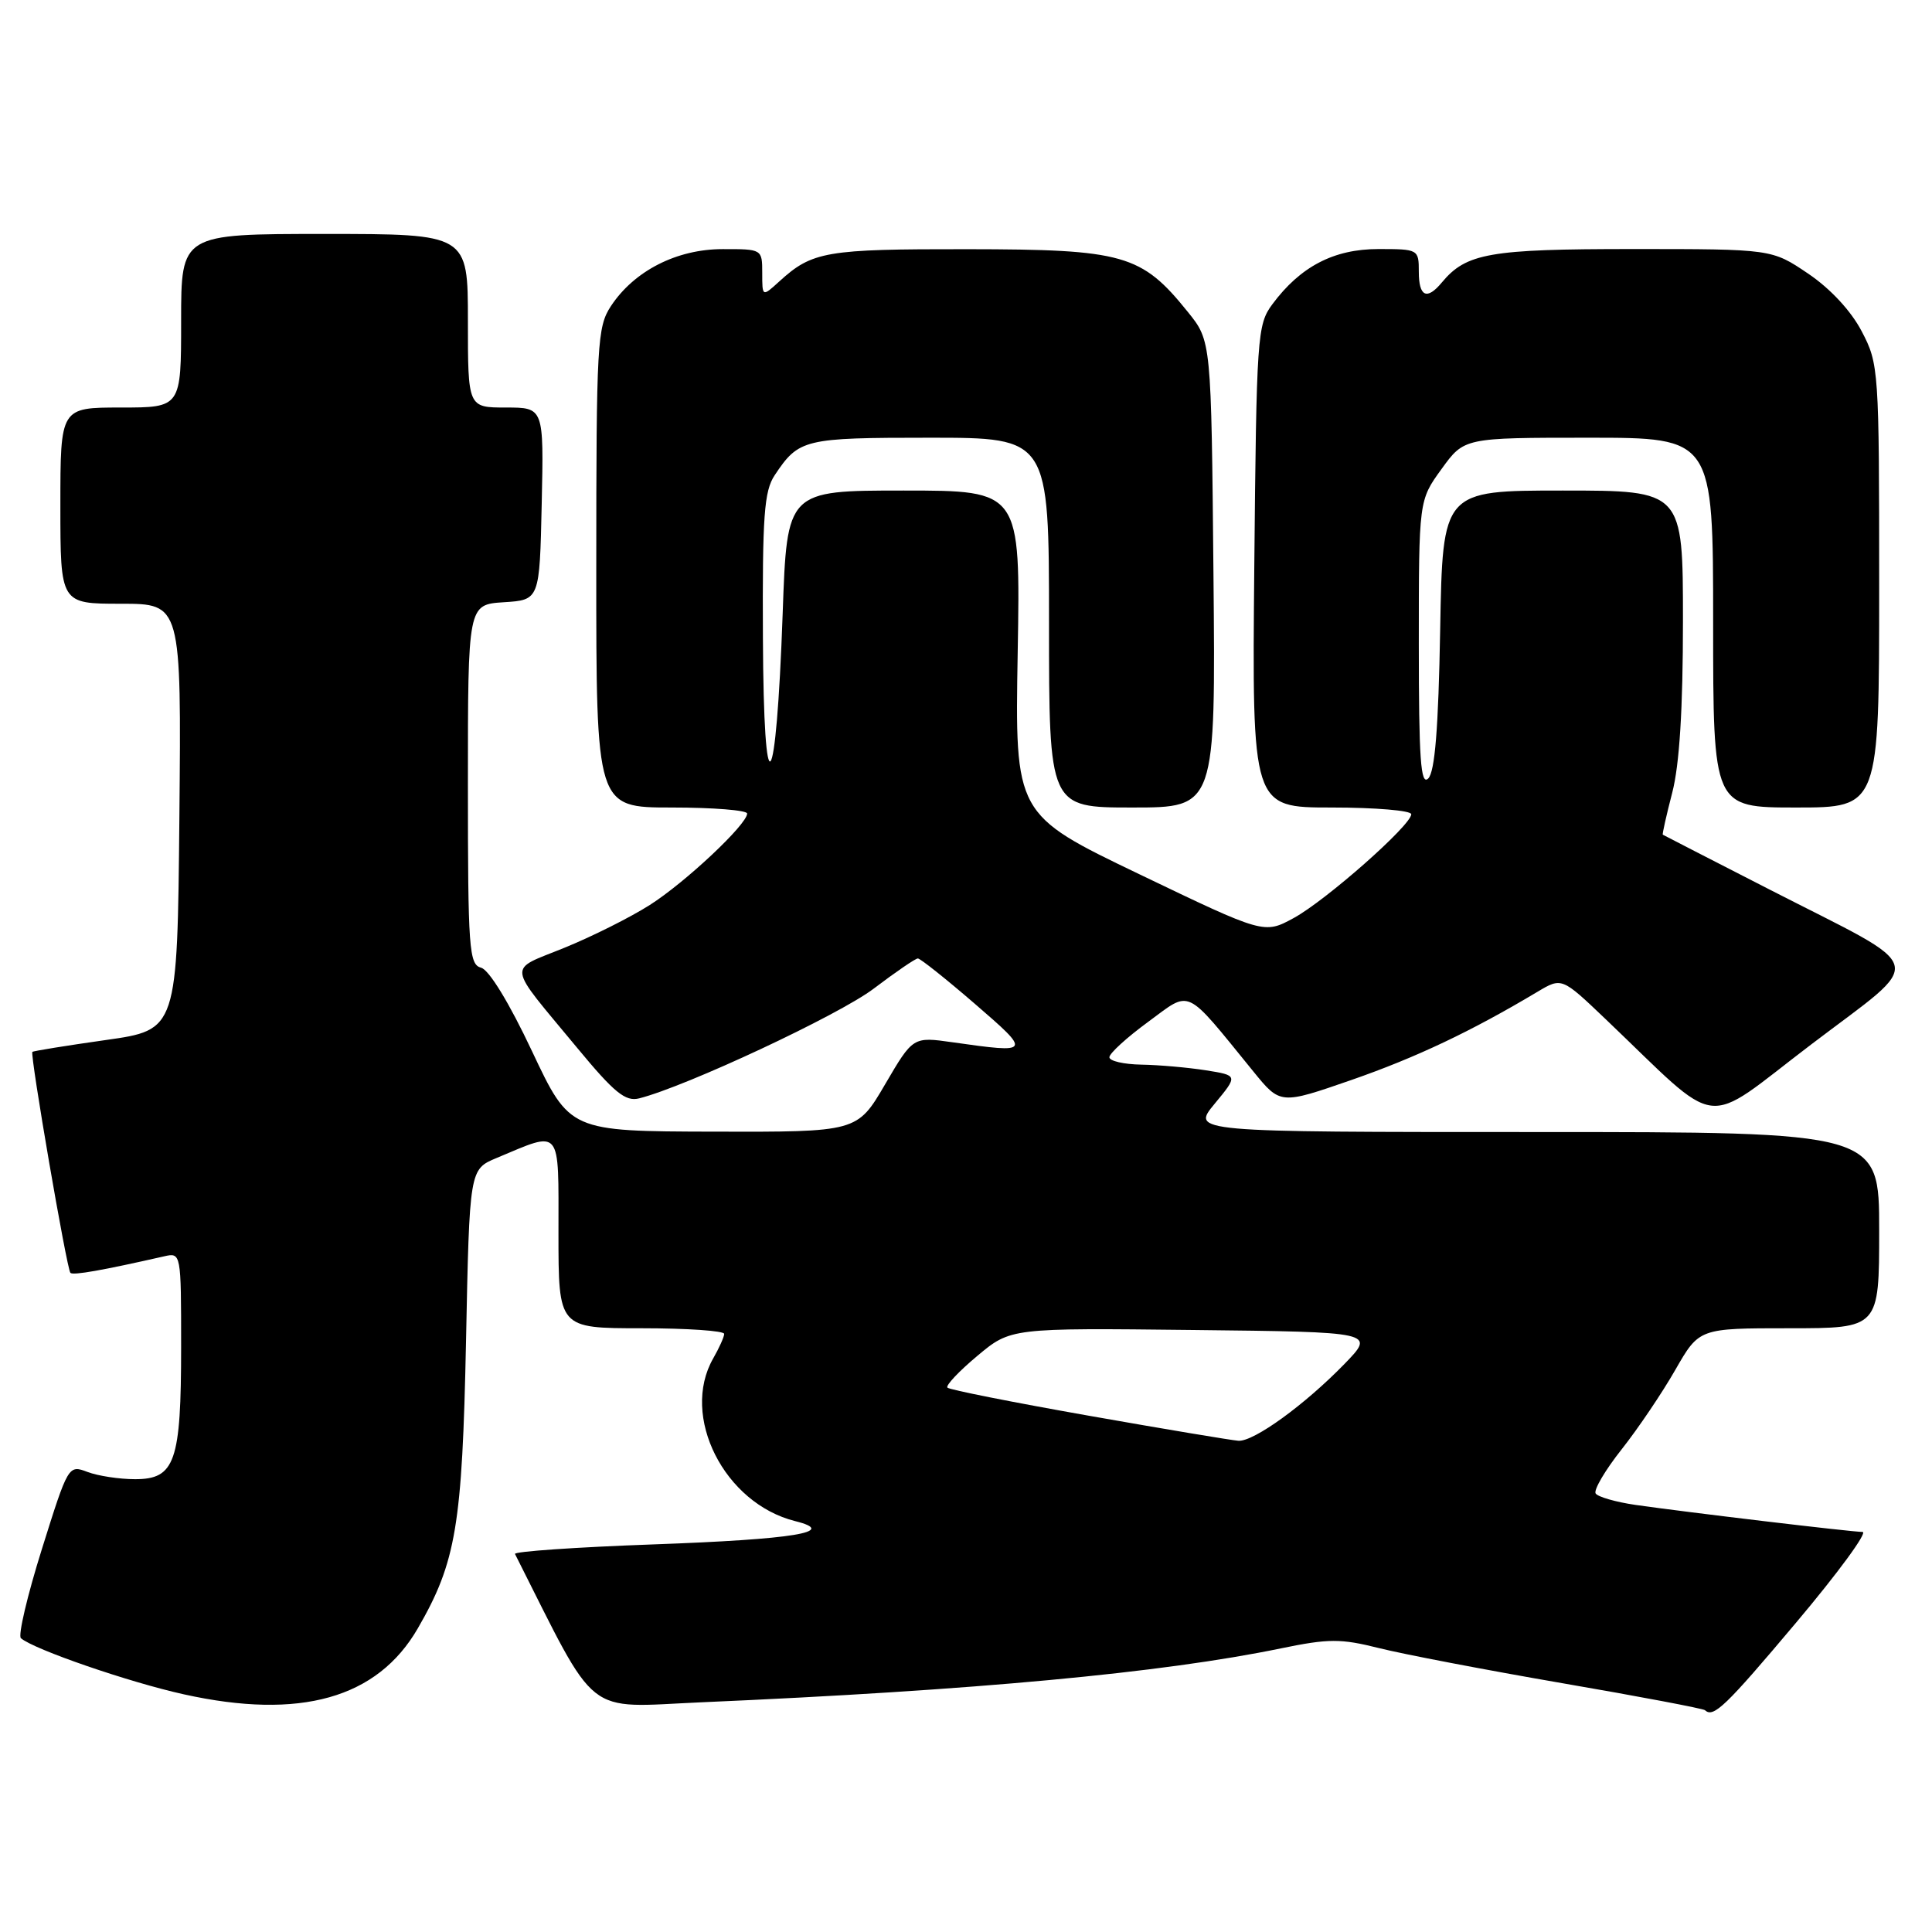 <?xml version="1.0" encoding="UTF-8" standalone="no"?>
<!DOCTYPE svg PUBLIC "-//W3C//DTD SVG 1.1//EN" "http://www.w3.org/Graphics/SVG/1.1/DTD/svg11.dtd" >
<svg xmlns="http://www.w3.org/2000/svg" xmlns:xlink="http://www.w3.org/1999/xlink" version="1.1" viewBox="0 0 256 256">
 <g >
 <path fill="currentColor"
d=" M 238.00 215.00 C 243.56 208.40 247.52 203.00 246.80 202.99 C 245.29 202.98 223.74 200.41 216.72 199.41 C 214.10 199.03 211.71 198.34 211.43 197.89 C 211.15 197.43 212.70 194.79 214.88 192.04 C 217.06 189.28 220.26 184.54 221.99 181.51 C 225.15 176.00 225.15 176.00 237.07 176.00 C 249.00 176.00 249.00 176.00 249.00 163.00 C 249.00 150.00 249.00 150.00 203.43 150.00 C 157.85 150.00 157.85 150.00 160.95 146.25 C 164.05 142.50 164.05 142.50 159.78 141.82 C 157.42 141.45 153.59 141.11 151.25 141.07 C 148.91 141.03 147.00 140.59 147.00 140.09 C 147.00 139.58 149.31 137.47 152.14 135.40 C 157.91 131.16 156.87 130.67 166.08 141.98 C 169.65 146.37 169.65 146.37 179.08 143.10 C 187.65 140.12 194.97 136.65 203.72 131.42 C 206.94 129.50 206.94 129.50 212.72 135.01 C 228.39 149.95 225.30 149.56 239.96 138.42 C 255.34 126.72 255.90 128.84 234.50 117.88 C 226.80 113.94 220.42 110.66 220.33 110.60 C 220.24 110.55 220.80 108.04 221.58 105.03 C 222.54 101.34 223.00 93.96 223.00 82.28 C 223.00 65.00 223.00 65.00 207.08 65.00 C 191.16 65.00 191.16 65.00 190.83 83.45 C 190.60 96.50 190.13 102.27 189.25 103.15 C 188.25 104.15 188.00 100.59 188.00 85.35 C 188.00 66.30 188.00 66.30 191.01 62.15 C 194.01 58.00 194.01 58.00 210.51 58.00 C 227.00 58.00 227.00 58.00 227.00 82.50 C 227.00 107.00 227.00 107.00 238.00 107.00 C 249.00 107.00 249.00 107.00 249.00 77.66 C 249.00 48.95 248.95 48.22 246.69 43.91 C 245.28 41.20 242.53 38.24 239.58 36.25 C 234.77 33.00 234.77 33.00 216.34 33.00 C 197.37 33.00 194.29 33.54 191.05 37.43 C 189.07 39.82 188.00 39.32 188.00 36.00 C 188.00 33.04 187.93 33.00 182.65 33.00 C 176.74 33.00 172.31 35.31 168.59 40.32 C 166.59 43.02 166.49 44.49 166.20 75.07 C 165.90 107.00 165.90 107.00 176.45 107.00 C 182.25 107.00 187.00 107.40 187.00 107.89 C 187.00 109.34 175.70 119.31 171.43 121.64 C 167.50 123.78 167.50 123.78 150.99 115.85 C 134.48 107.92 134.48 107.92 134.85 86.46 C 135.22 65.00 135.22 65.00 119.75 65.00 C 104.28 65.00 104.28 65.00 103.71 81.25 C 102.84 105.83 101.19 107.86 101.09 84.47 C 101.01 68.38 101.25 65.06 102.65 62.97 C 105.85 58.16 106.53 58.00 123.19 58.00 C 139.00 58.00 139.00 58.00 139.00 82.50 C 139.00 107.00 139.00 107.00 150.04 107.00 C 161.08 107.00 161.08 107.00 160.79 76.09 C 160.50 45.18 160.50 45.18 157.40 41.34 C 151.25 33.70 148.91 33.04 128.18 33.02 C 109.40 33.00 107.64 33.30 103.25 37.30 C 101.00 39.35 101.00 39.35 101.00 36.17 C 101.00 33.01 100.98 33.00 95.75 33.01 C 89.67 33.01 84.03 35.89 80.95 40.56 C 79.14 43.31 79.01 45.51 79.01 75.25 C 79.00 107.00 79.00 107.00 89.00 107.00 C 94.50 107.00 99.00 107.36 99.00 107.80 C 99.00 109.23 90.84 116.90 86.11 119.91 C 83.57 121.53 78.49 124.08 74.80 125.58 C 67.16 128.70 66.99 127.38 76.49 138.86 C 81.40 144.80 82.88 146.00 84.69 145.54 C 90.89 143.98 111.16 134.50 115.77 131.00 C 118.67 128.80 121.30 127.00 121.62 127.00 C 121.94 127.00 125.34 129.70 129.16 133.00 C 136.71 139.52 136.67 139.59 126.24 138.11 C 120.98 137.36 120.98 137.36 117.28 143.68 C 113.58 150.00 113.58 150.00 94.54 149.95 C 75.50 149.90 75.50 149.90 70.50 139.30 C 67.49 132.90 64.80 128.50 63.75 128.23 C 62.15 127.80 62.00 125.79 62.00 103.94 C 62.00 80.11 62.00 80.11 66.75 79.80 C 71.50 79.50 71.50 79.50 71.78 66.75 C 72.06 54.00 72.06 54.00 67.03 54.00 C 62.00 54.00 62.00 54.00 62.00 42.50 C 62.00 31.00 62.00 31.00 43.00 31.00 C 24.00 31.00 24.00 31.00 24.00 42.50 C 24.00 54.00 24.00 54.00 16.00 54.00 C 8.00 54.00 8.00 54.00 8.00 67.00 C 8.00 80.00 8.00 80.00 16.02 80.00 C 24.03 80.00 24.03 80.00 23.77 108.23 C 23.50 136.47 23.50 136.47 14.01 137.81 C 8.79 138.55 4.41 139.26 4.29 139.38 C 3.95 139.72 8.85 168.18 9.33 168.66 C 9.68 169.02 13.61 168.32 21.75 166.47 C 23.99 165.96 24.00 166.02 24.00 178.43 C 24.00 193.69 23.20 196.00 17.90 196.00 C 15.83 196.00 12.99 195.57 11.59 195.04 C 9.07 194.08 9.03 194.16 5.55 205.26 C 3.62 211.41 2.37 216.73 2.77 217.07 C 4.49 218.56 17.12 222.91 24.37 224.51 C 39.78 227.92 50.00 225.04 55.36 215.77 C 60.44 206.99 61.25 202.13 61.75 177.72 C 62.21 154.94 62.21 154.94 65.80 153.44 C 74.50 149.80 74.00 149.19 74.00 163.39 C 74.00 176.00 74.00 176.00 85.00 176.00 C 91.05 176.00 95.98 176.34 95.96 176.75 C 95.95 177.16 95.29 178.62 94.50 180.00 C 90.13 187.65 95.96 199.21 105.38 201.56 C 111.15 203.00 105.26 203.97 86.59 204.64 C 76.33 205.01 68.07 205.58 68.24 205.91 C 79.39 227.99 77.21 226.25 93.00 225.56 C 129.12 223.99 154.00 221.67 169.72 218.42 C 176.07 217.11 177.65 217.11 182.72 218.38 C 185.90 219.18 196.82 221.27 207.00 223.03 C 217.18 224.78 225.69 226.40 225.92 226.61 C 227.04 227.66 228.63 226.13 238.00 215.00 Z  M 144.27 187.59 C 134.24 185.82 125.81 184.15 125.54 183.87 C 125.27 183.60 127.05 181.71 129.49 179.67 C 133.92 175.96 133.92 175.96 158.09 176.23 C 182.25 176.50 182.25 176.50 178.15 180.73 C 172.89 186.14 166.15 191.03 164.10 190.91 C 163.22 190.85 154.29 189.36 144.27 187.59 Z "/>
</g>
</svg>